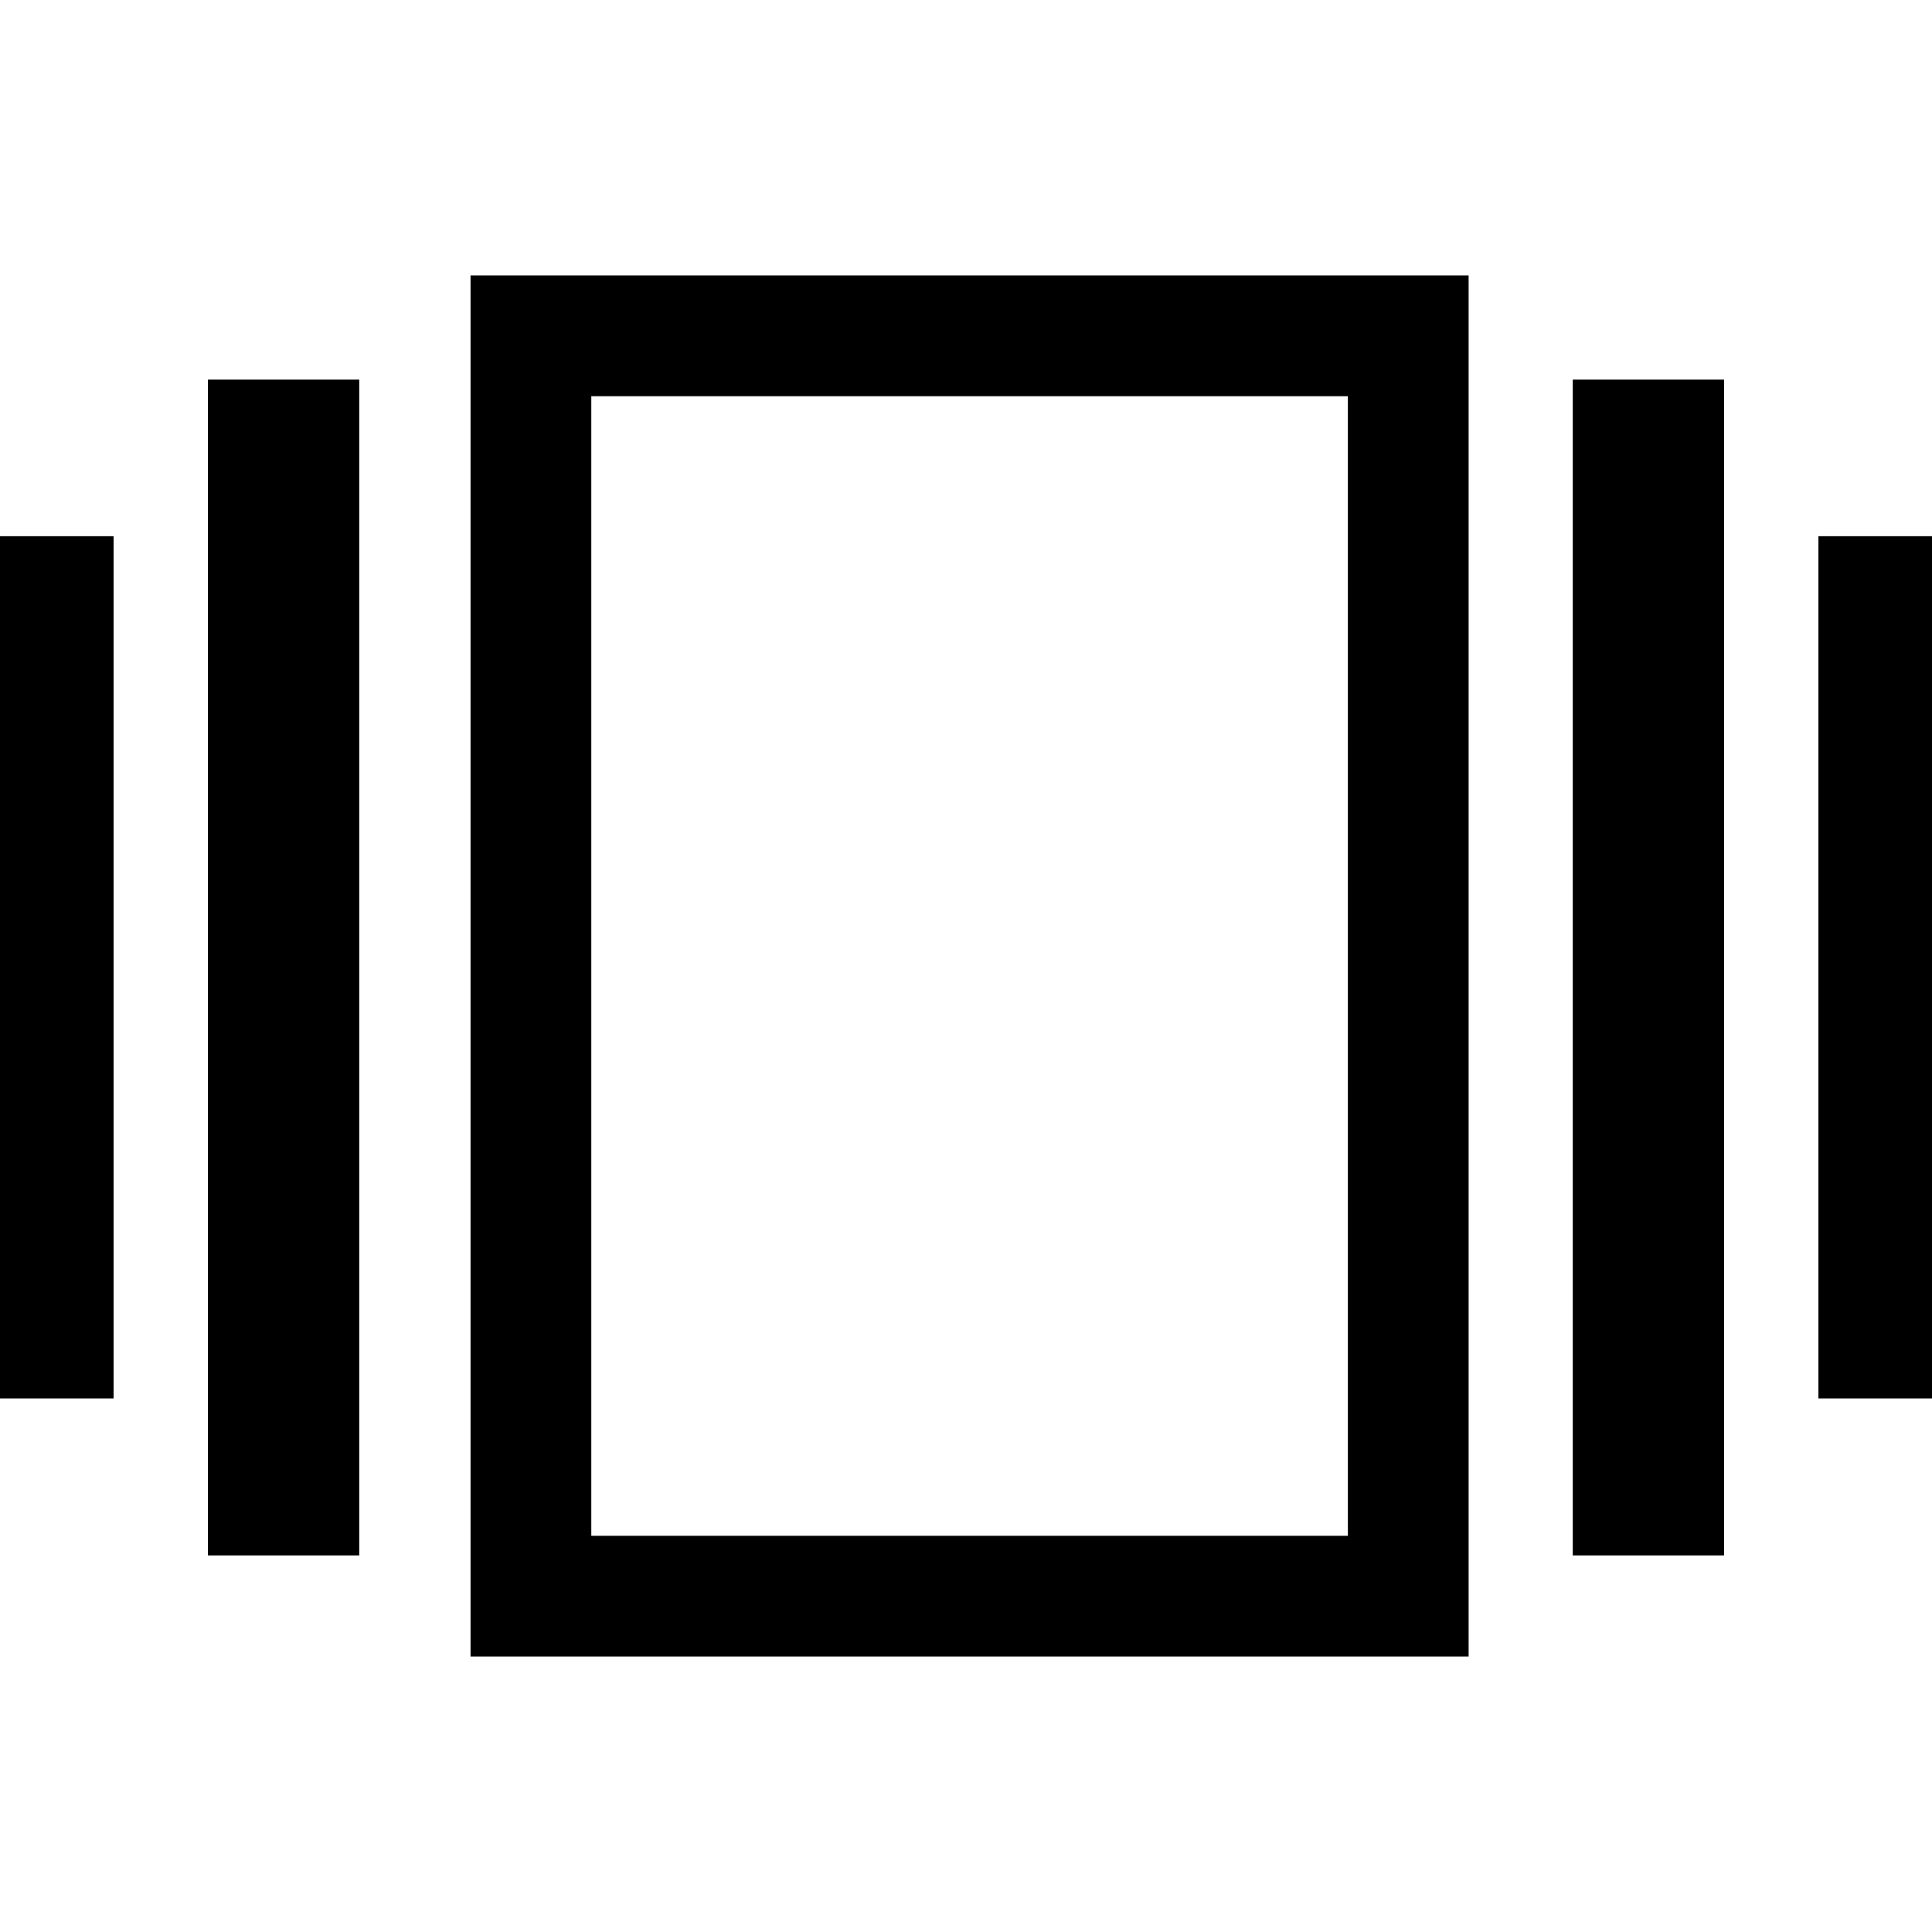 <?xml version="1.0" encoding="utf-8"?>
<!-- Generator: Adobe Illustrator 22.0.1, SVG Export Plug-In . SVG Version: 6.00 Build 0)  -->
<svg version="1.1" id="Layer_2_1_" xmlns="http://www.w3.org/2000/svg" xmlns:xlink="http://www.w3.org/1999/xlink" x="0px" y="0px"
	 viewBox="0 0 512 512" style="enable-background:new 0 0 512 512;" xml:space="preserve">
<g id="_x33_2">
	<g>
		<path d="M481.9,142.1v228.5H512V142.1H481.9z M416.8,412.2h40.1V100.6h-40.1V412.2z M55.1,412.2h40.1V100.6H55.1V412.2z M0,370.6
			h30.1V142.1H0V370.6z M124.7,439h264.5V73H124.7V439z M156.7,105h200.5v302H156.7V105z"/>
	</g>
</g>
</svg>
